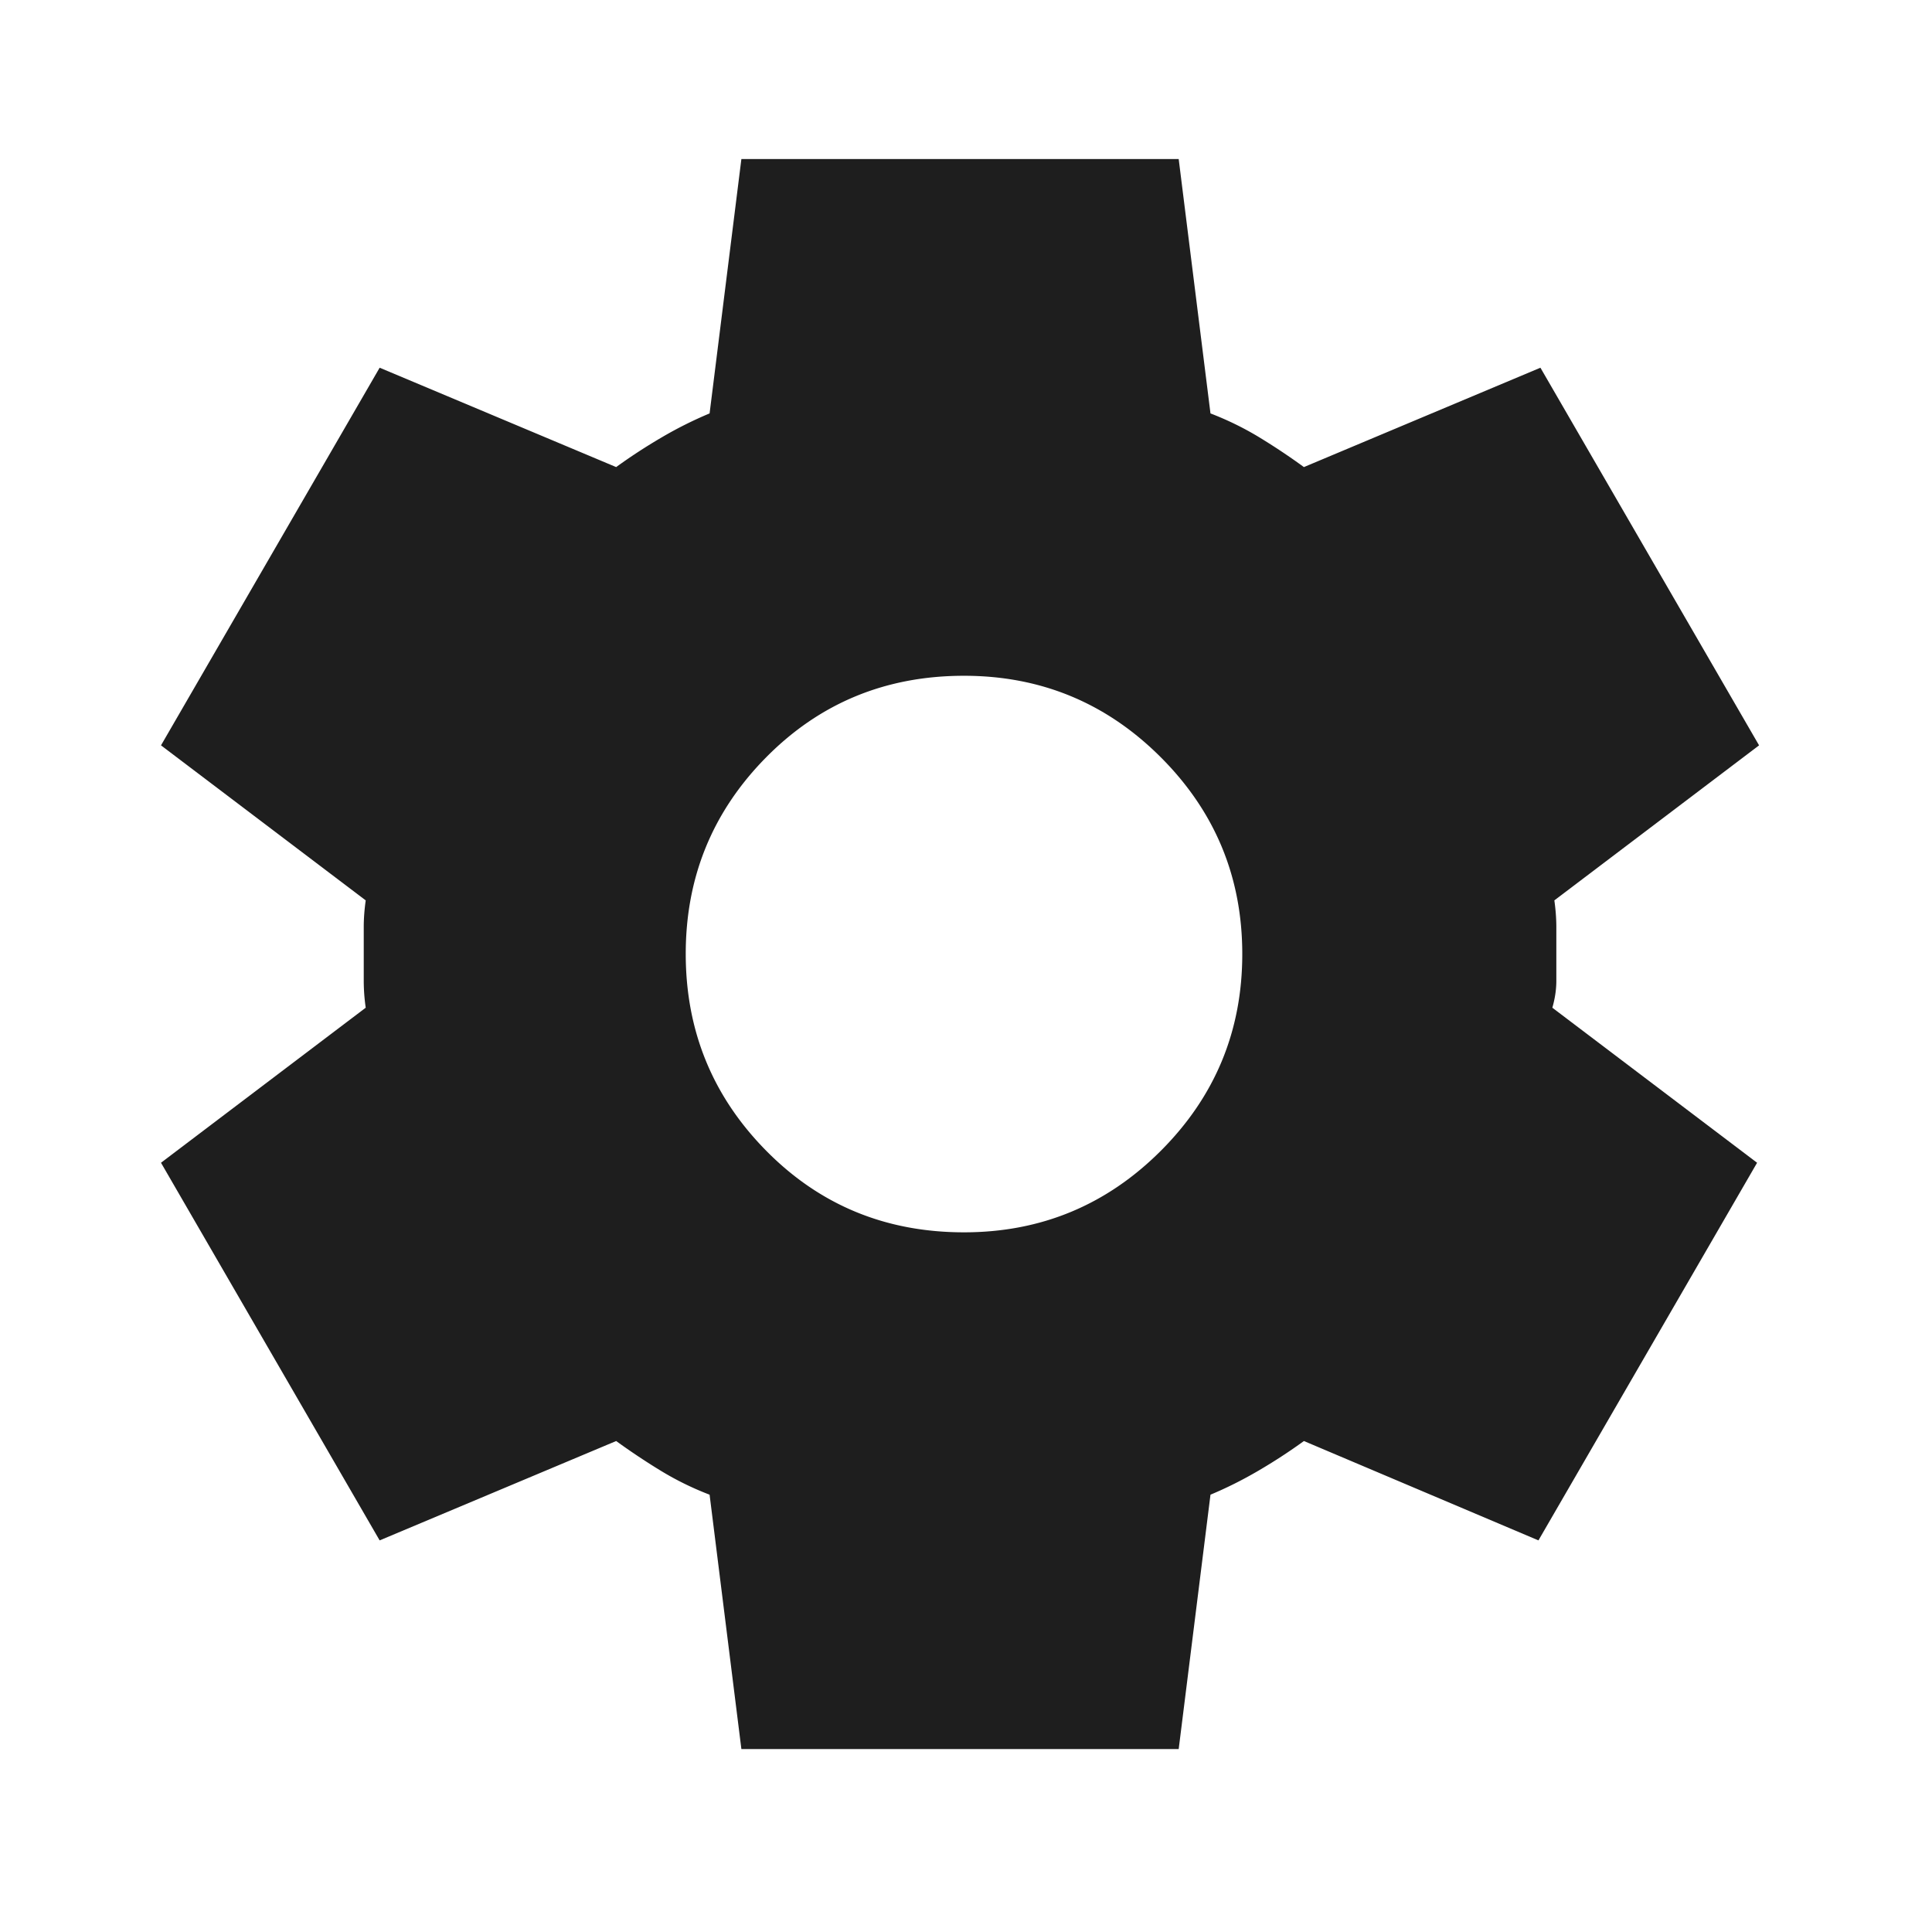 <svg width="81" height="80" fill="none" xmlns="http://www.w3.org/2000/svg"><path d="M31.083 73.333 29.75 62.667a12.592 12.592 0 0 1-2.04-1 28.392 28.392 0 0 1-1.877-1.25l-9.916 4.166L6.75 48.75l8.583-6.5a7.954 7.954 0 0 1-.083-1.123v-2.25c0-.363.028-.738.083-1.127l-8.583-6.5 9.167-15.833 9.916 4.166c.611-.444 1.25-.86 1.917-1.25a16.771 16.771 0 0 1 2-1l1.333-10.666h18.334l1.333 10.666c.722.278 1.403.612 2.043 1 .64.39 1.265.806 1.874 1.25l9.916-4.166L73.75 31.25l-8.583 6.5c.055.389.083.764.083 1.127v2.246c0 .363-.056.738-.167 1.127l8.584 6.5L64.5 64.583l-9.833-4.166c-.611.444-1.25.86-1.917 1.25-.667.389-1.333.722-2 1l-1.333 10.666H31.083Zm9.334-21.666c3.222 0 5.972-1.14 8.25-3.417 2.277-2.278 3.416-5.028 3.416-8.25 0-3.222-1.139-5.972-3.416-8.25-2.278-2.278-5.028-3.417-8.25-3.417-3.278 0-6.043 1.14-8.294 3.417-2.25 2.278-3.375 5.028-3.373 8.25.002 3.222 1.128 5.972 3.377 8.25 2.249 2.278 5.012 3.417 8.29 3.417Z" fill="#1E1E1E"/></svg>